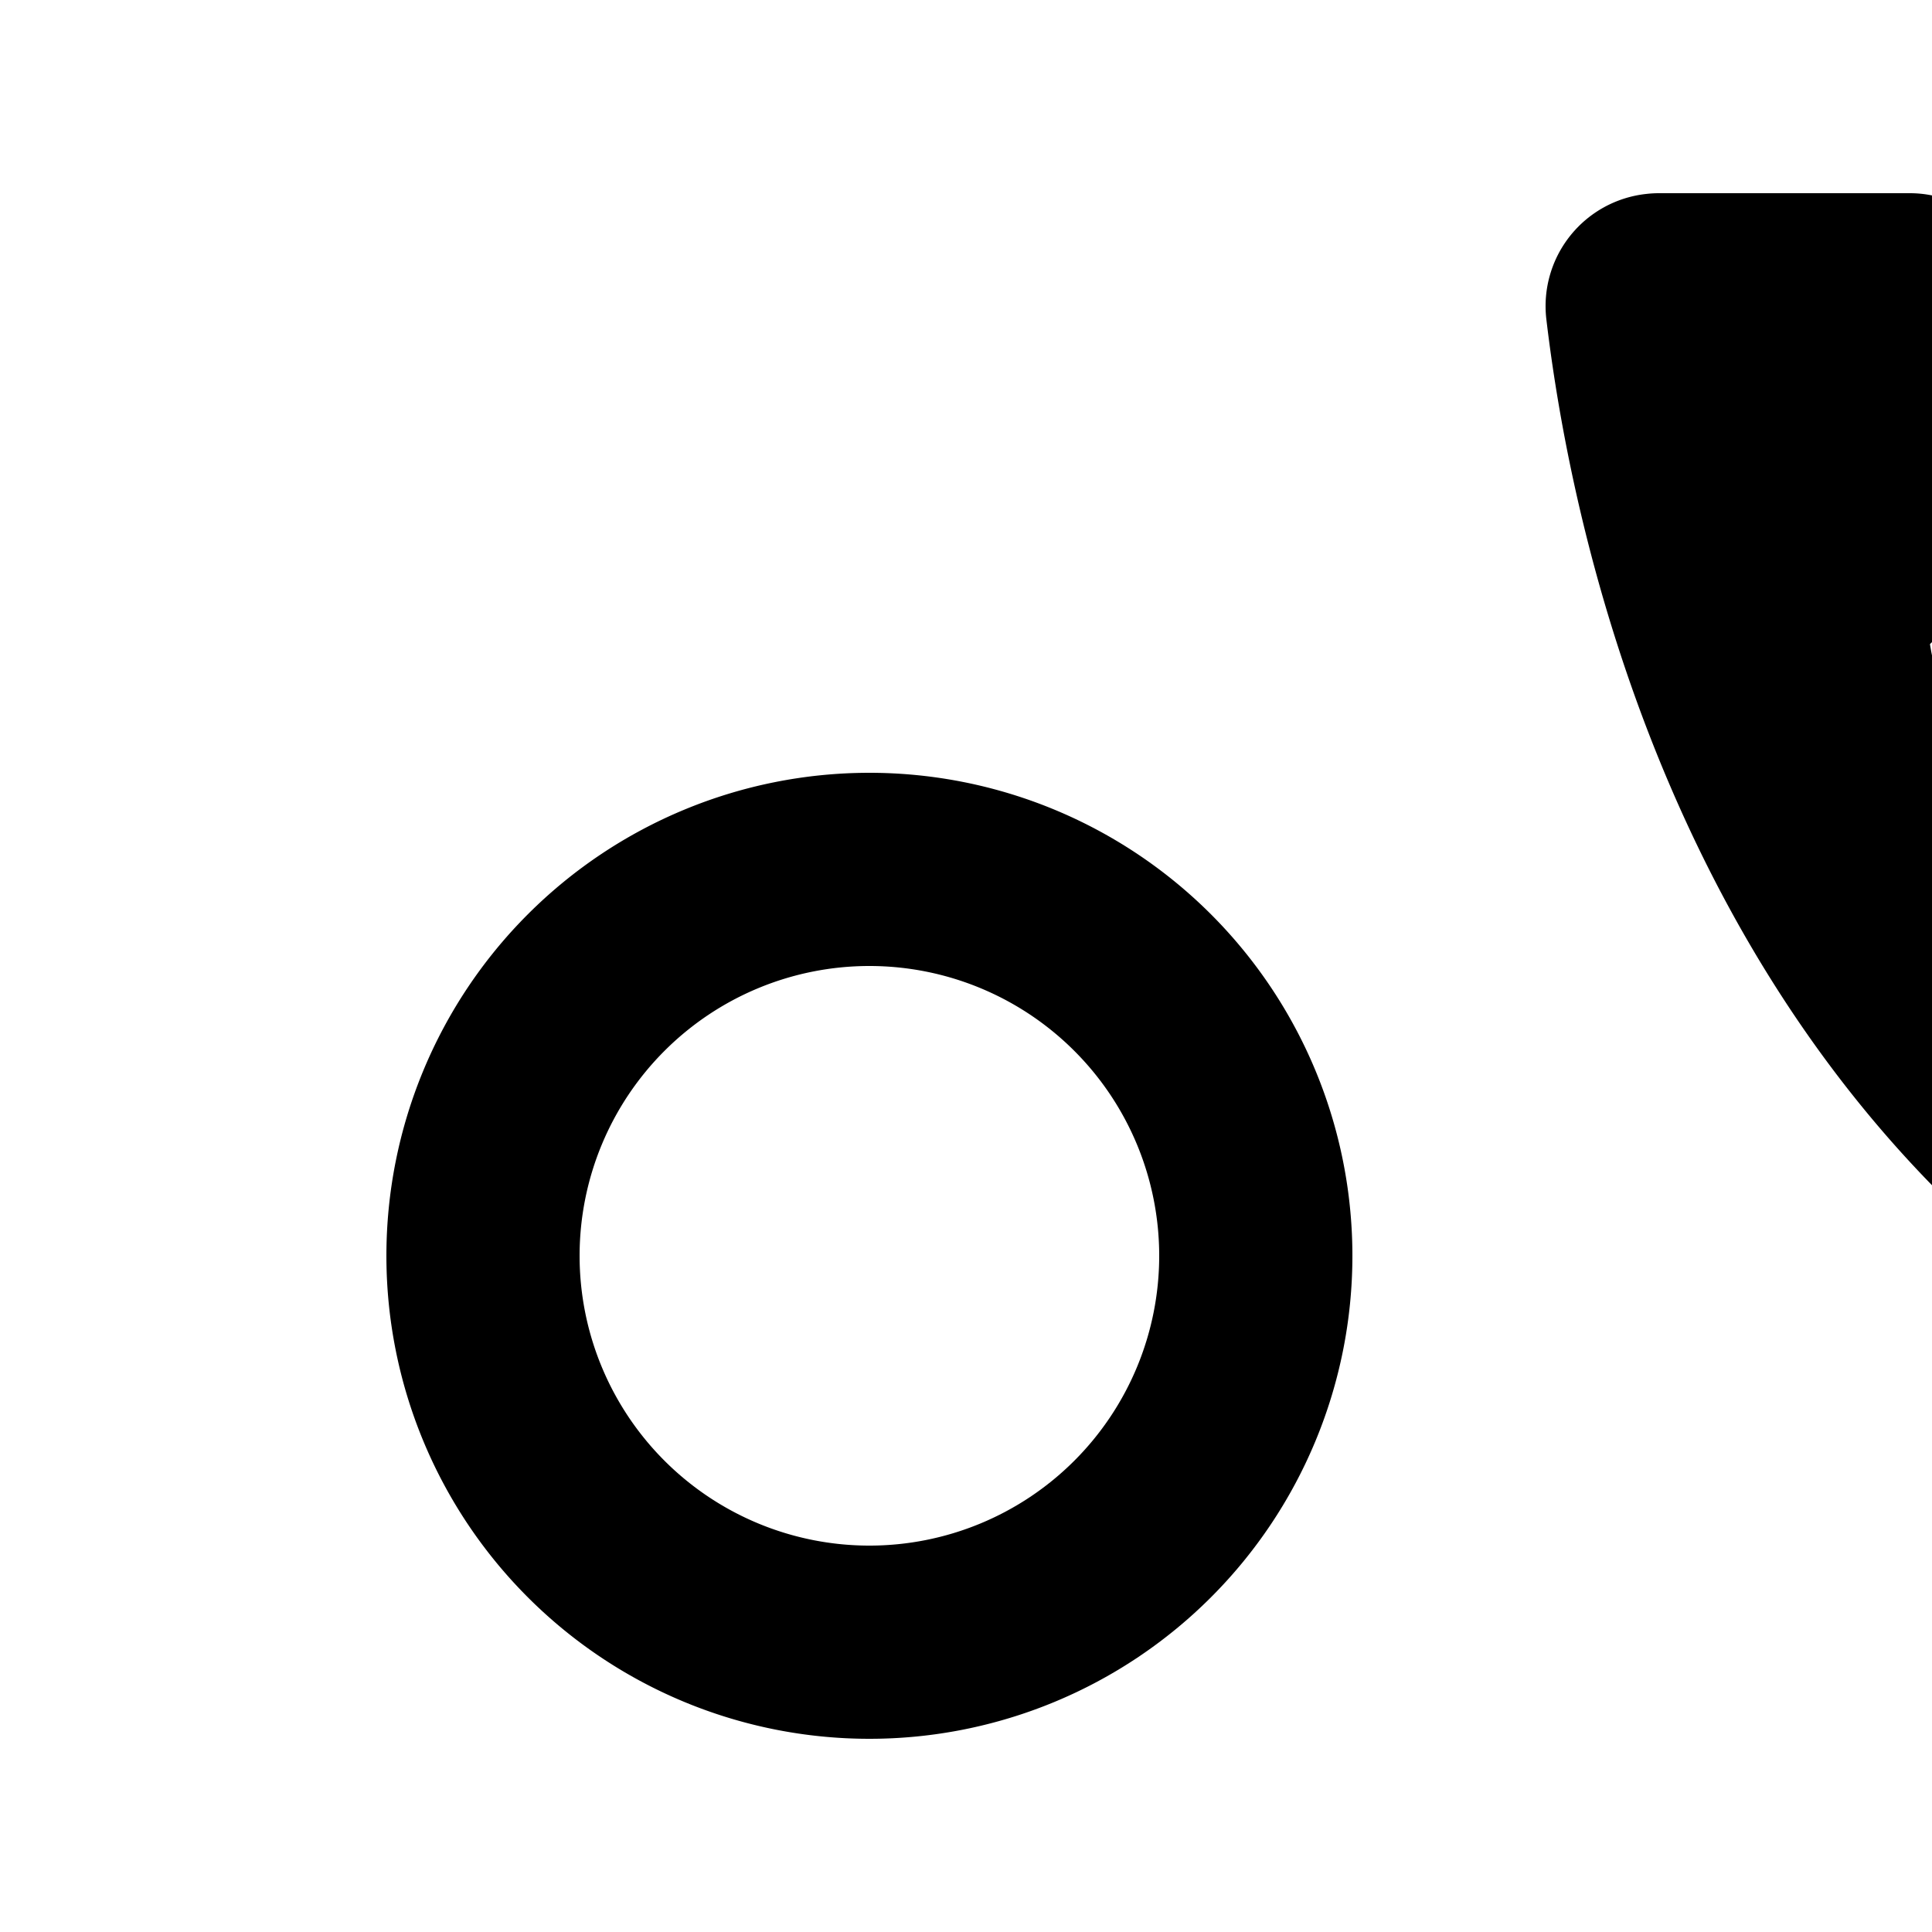 <svg id="icon"
  xmlns="http://www.w3.org/2000/svg" width="20" height="20" viewBox="0 0 20 20">
  <defs>
    <style>
      .cls-1 {
        fill: none;
      }
    </style>
  </defs>
  <path d="M25.334,11.95l1.206-1.206a1.178,1.178,0,0,1,1.259-.258l1.469.587A1.174,1.174,0,0,1,30,12.149v2.692A1.168,1.168,0,0,1,28.823,16l-.05-.002C18.477,15.358,16.4,6.636,16.007,3.298a1.168,1.168,0,0,1,1.032-1.29A1.149,1.149,0,0,1,17.175,2h2.599a1.163,1.163,0,0,1,1.076.732l.587,1.47a1.163,1.163,0,0,1-.253,1.26L19.979,6.668S20.673,11.368,25.334,11.95Z" transform="translate(0 0)"/>
  <path d="M16,30H14V25a3.003,3.003,0,0,0-3-3H7a3.003,3.003,0,0,0-3,3v5H2V25a5.006,5.006,0,0,1,5-5h4a5.006,5.006,0,0,1,5,5Z" transform="translate(0 0)"/>
  <path d="M9,10a3,3,0,1,1-3,3,3,3,0,0,1,3-3M9,8a5,5,0,1,0,5,5A5,5,0,0,0,9,8Z" transform="translate(0 0)"/>
  <rect id="_Transparent_Rectangle_" data-name="&lt;Transparent Rectangle&gt;" class="cls-1" width="32" height="32"/>
</svg>
